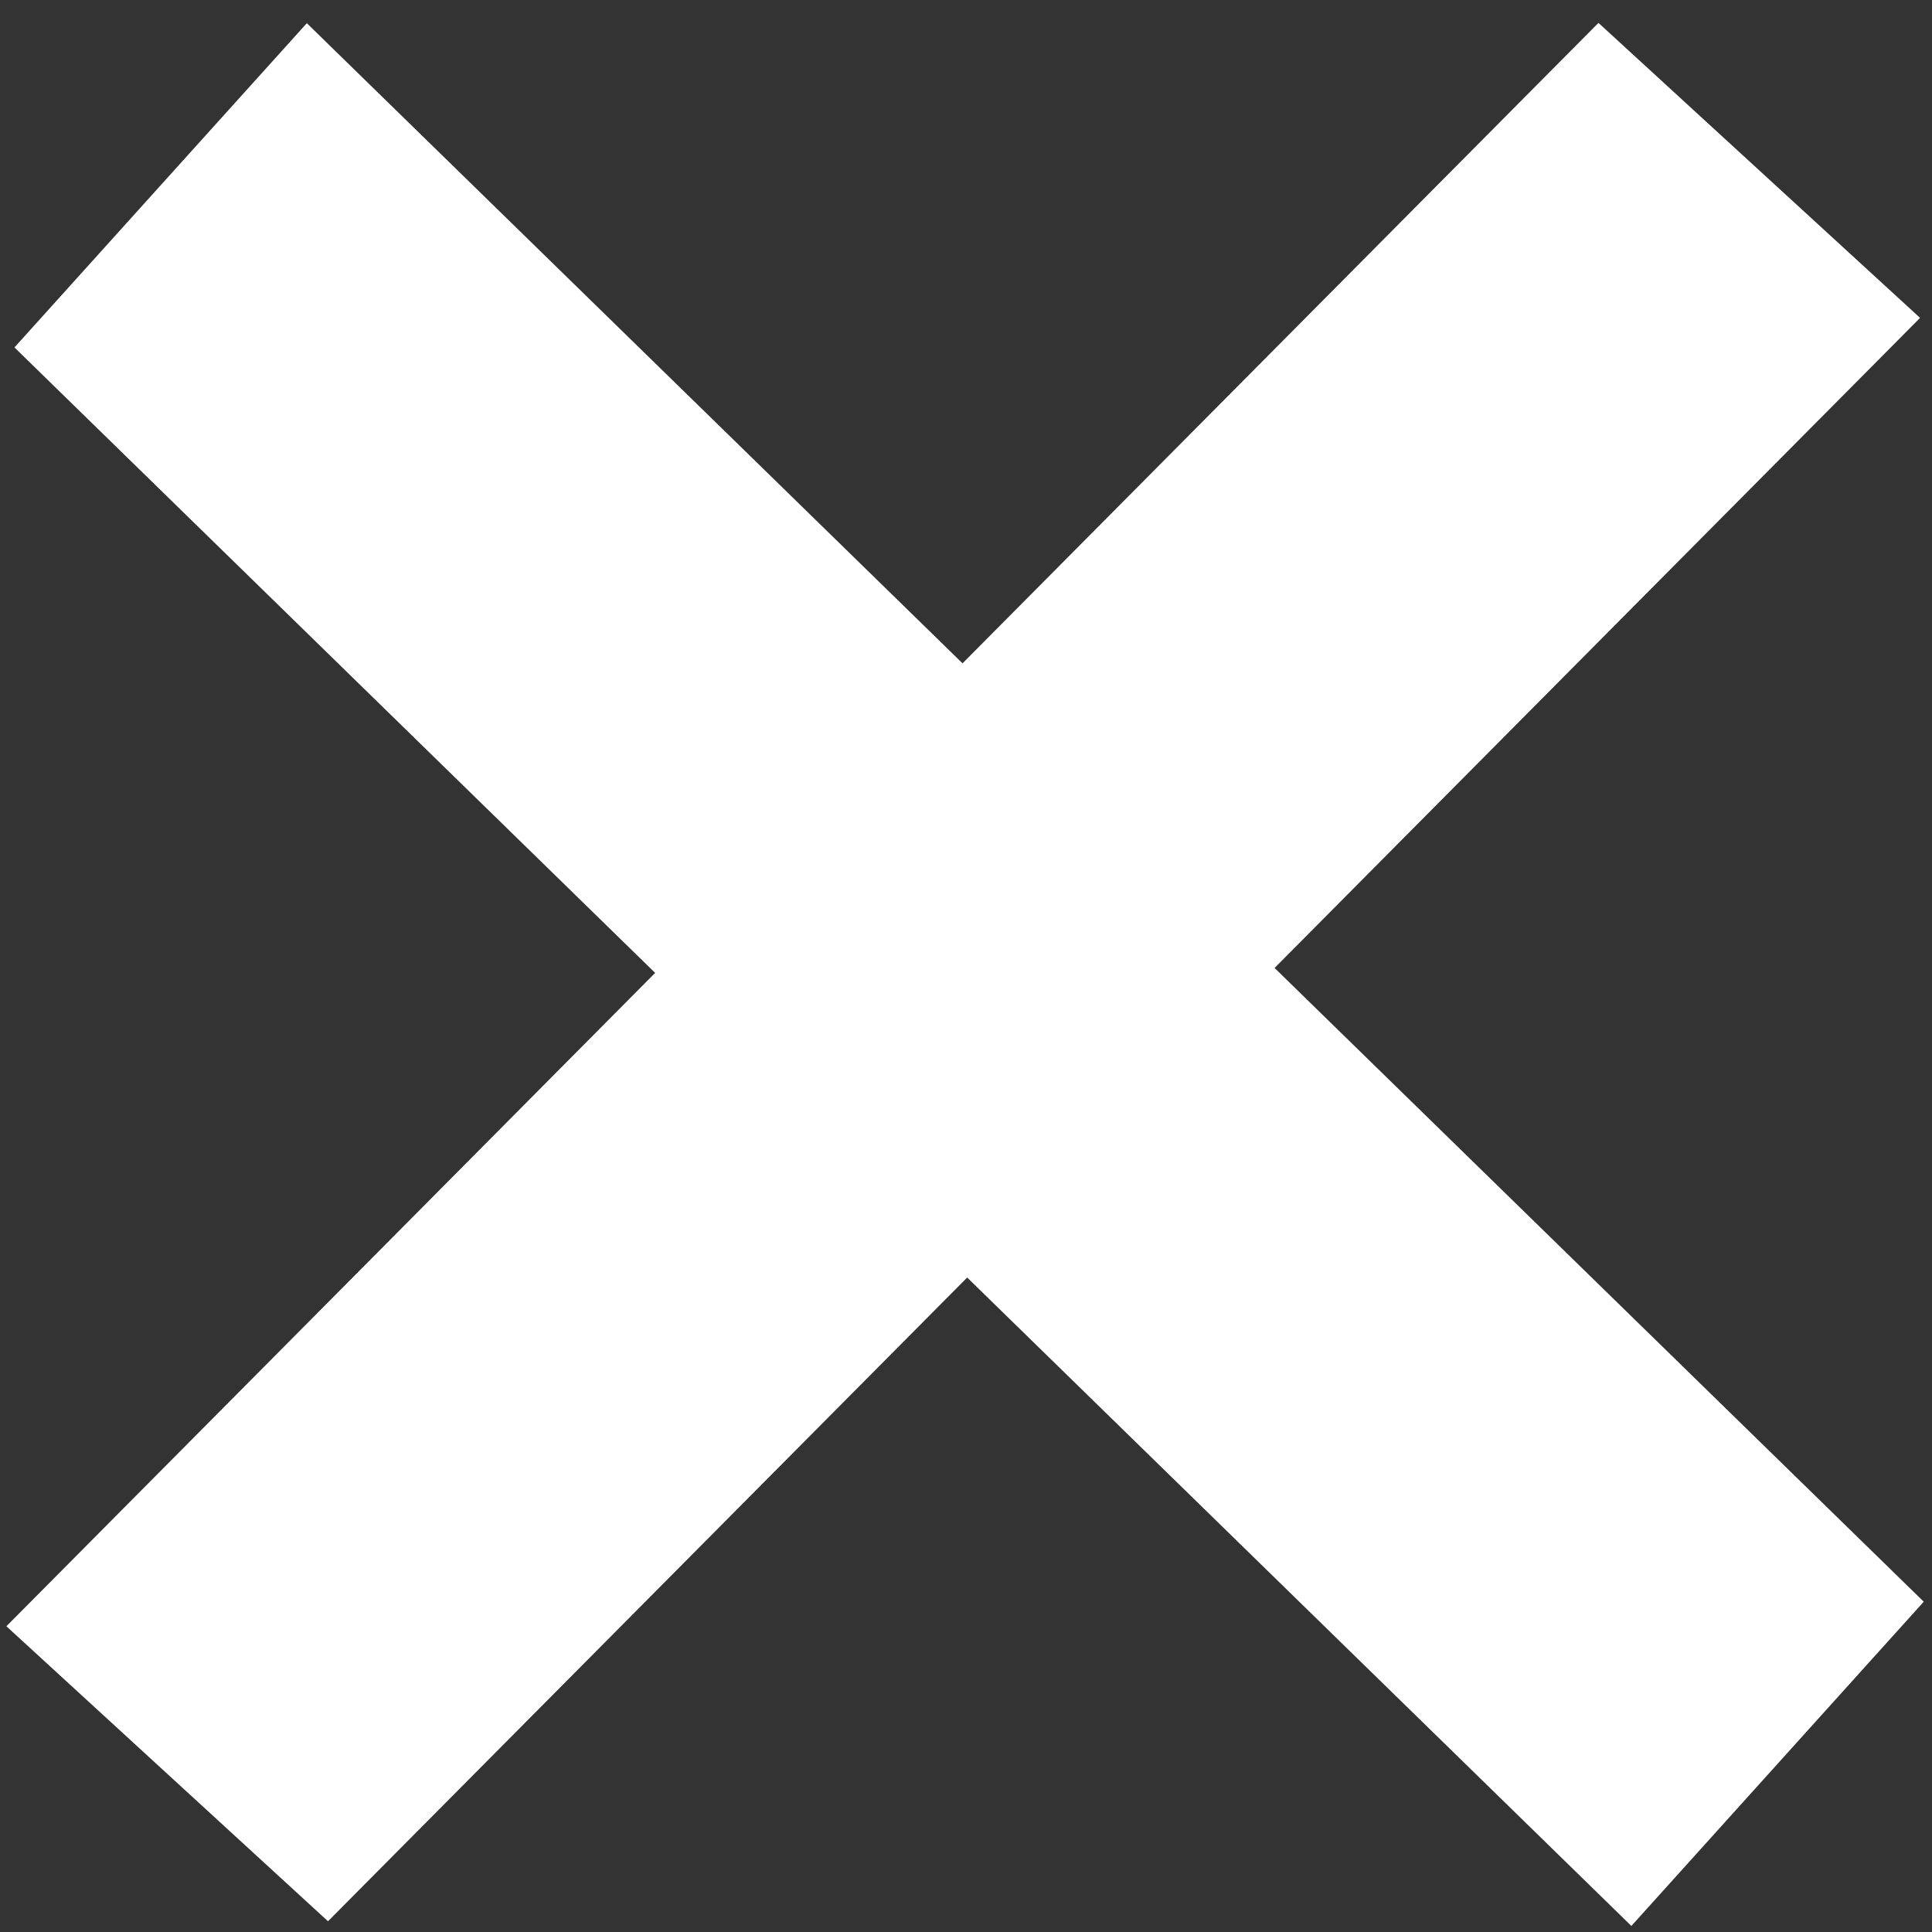 <?xml version="1.0" encoding="UTF-8" standalone="no"?>
<!-- Created with Inkscape (http://www.inkscape.org/) -->

<svg
   xmlns:dc="http://purl.org/dc/elements/1.1/"
   xmlns:cc="http://creativecommons.org/ns#"
   xmlns:rdf="http://www.w3.org/1999/02/22-rdf-syntax-ns#"
   xmlns:svg="http://www.w3.org/2000/svg"
   xmlns="http://www.w3.org/2000/svg"
   xmlns:sodipodi="http://sodipodi.sourceforge.net/DTD/sodipodi-0.dtd"
   xmlns:inkscape="http://www.inkscape.org/namespaces/inkscape"
   width="44mm"
   height="44mm"
   viewBox="0 0 155.906 155.906"
   id="svg2"
   version="1.1"
   inkscape:version="0.91 r13725"
   sodipodi:docname="CloseButton.svg"
   inkscape:export-filename="/home/jim/Documents/Programs/CS Club/fsu-csclub-site/CloseButton.png"
   inkscape:export-xdpi="90"
   inkscape:export-ydpi="90">
  <rect x="0" y="0" width="155.906" height="155.906" fill="#333333" stroke="none"/>
  <defs
     id="defs4" />
  <sodipodi:namedview
     id="base"
     pagecolor="#000000"
     bordercolor="#666666"
     borderopacity="1.0"
     inkscape:pageopacity="0"
     inkscape:pageshadow="2"
     inkscape:zoom="3.959798"
     inkscape:cx="78.515181"
     inkscape:cy="86.064085"
     inkscape:document-units="px"
     inkscape:current-layer="layer1"
     showgrid="false"
     inkscape:window-width="1920"
     inkscape:window-height="1015"
     inkscape:window-x="0"
     inkscape:window-y="0"
     inkscape:window-maximized="1" />
  <g
     inkscape:label="Layer 1"
     inkscape:groupmode="layer"
     id="layer1"
     transform="translate(0,-896.457)">
    <rect
       style="fill:#ffffff;fill-opacity:1;stroke:none;stroke-width:25;stroke-linecap:square;stroke-linejoin:bevel;stroke-miterlimit:4;stroke-dasharray:none;stroke-opacity:1"
       id="rect4136"
       width="182.234"
       height="35.214"
       x="620.08"
       y="625.697"
       transform="matrix(0.716,0.699,-0.67,0.743,0,0)" />
    <rect
       transform="matrix(0.705,-0.71,0.737,0.676,0,0)"
       y="724.997"
       x="-757.173"
       height="35.214"
       width="182.234"
       id="rect4138"
       style="fill:#ffffff;fill-opacity:1;stroke:none;stroke-width:25;stroke-linecap:square;stroke-linejoin:bevel;stroke-miterlimit:4;stroke-dasharray:none;stroke-opacity:1" />
  </g>
</svg>
